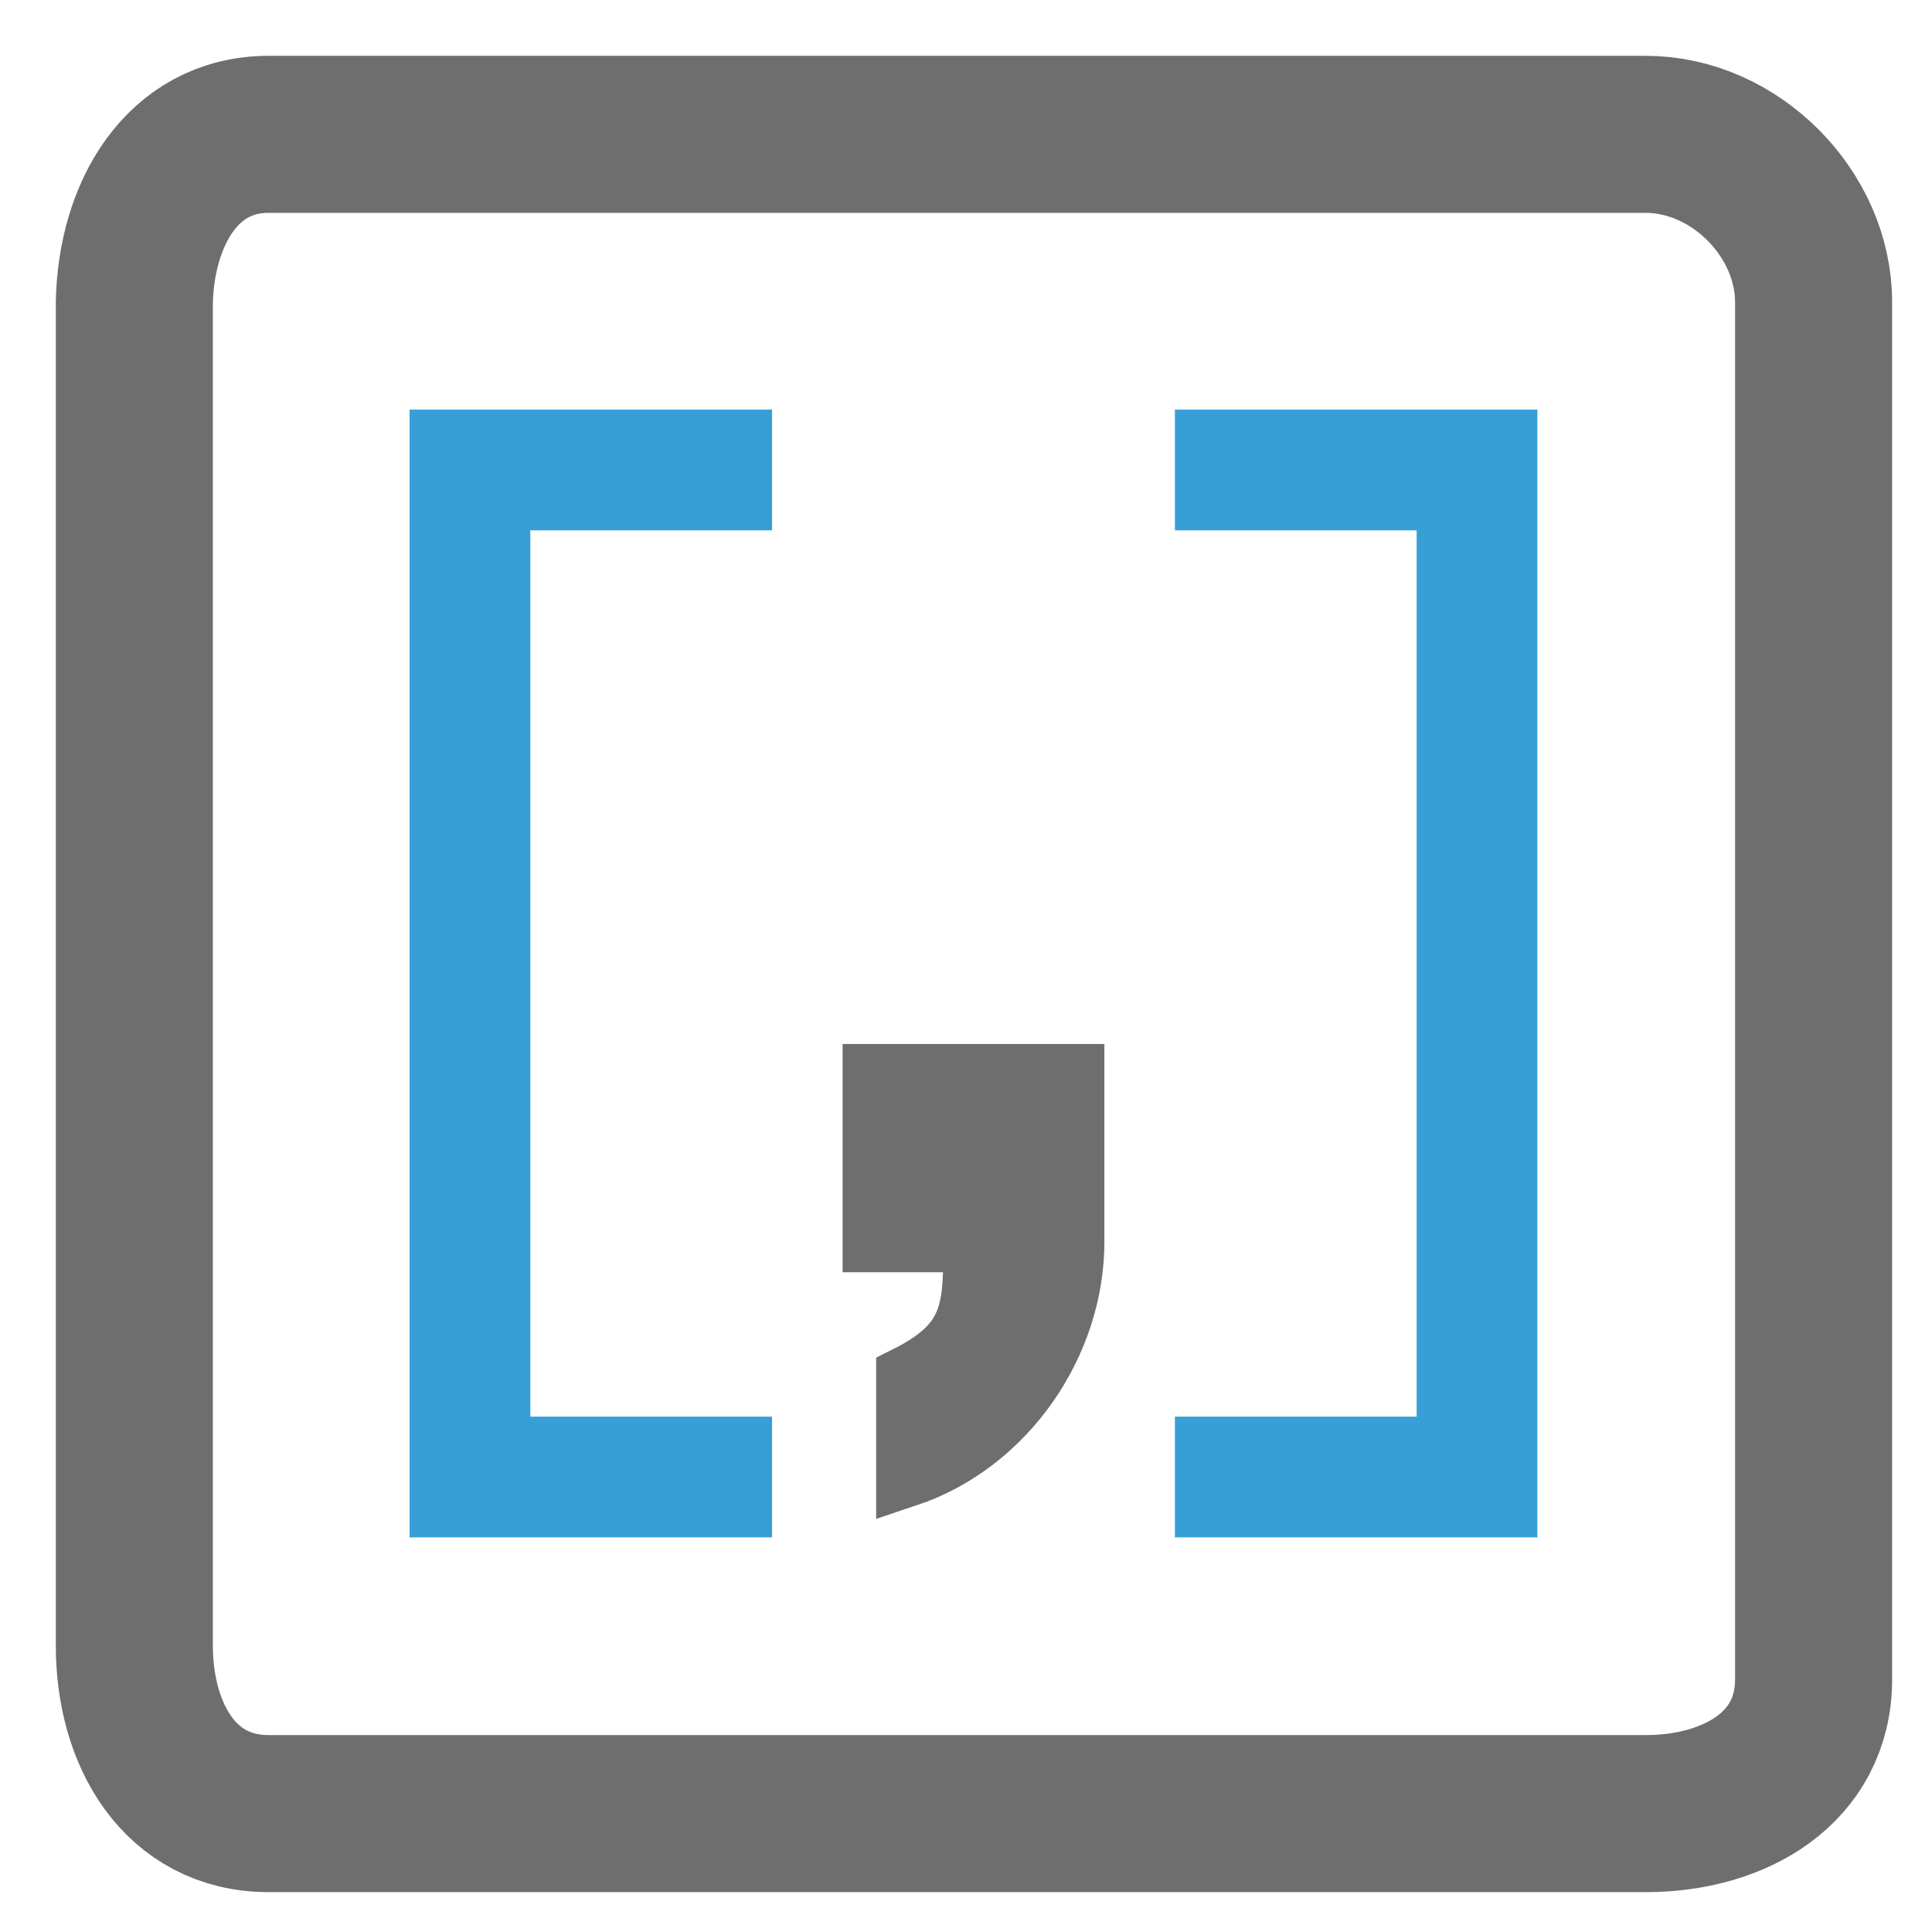 <!--
  - This file is part of "SAP Commerce Developers Toolset" plugin for Intellij IDEA.
  - Copyright (C) 2019-2023 EPAM Systems <hybrisideaplugin@epam.com> and contributors
  -
  - This program is free software: you can redistribute it and/or modify
  - it under the terms of the GNU Lesser General Public License as
  - published by the Free Software Foundation, either version 3 of the
  - License, or (at your option) any later version.
  -
  - This program is distributed in the hope that it will be useful,
  - but WITHOUT ANY WARRANTY; without even the implied warranty of
  - MERCHANTABILITY or FITNESS FOR A PARTICULAR PURPOSE.
  - See the GNU Lesser General Public License for more details.
  -
  - You should have received a copy of the GNU Lesser General Public License
  - along with this program. If not, see <http://www.gnu.org/licenses/>.
  -->

<svg width="16" height="16" viewBox="0 0 16 16" fill="none" xmlns="http://www.w3.org/2000/svg">
    <defs>
        <style type="text/css">
            .base{
            stroke-width:1.95;
            stroke-linecap:butt;
            stroke-linejoin:miter;
            stroke-miterlimit:10;
            fill:none;
            }
            .st1{
            stroke-width:1.0;
            stroke:#389FD6;
            }
            .st2{
            fill:#6E6E6E;
            stroke: #6E6E6E;
            stroke-width: 0.5px;
            }
            .y{
            stroke: #6E6E6E;
            }
        </style>
    </defs>
    <path class="base y"
          d="M 8.757 22.518 L 3.336 22.518 C 2.229 22.518 1.668 21.534 1.668 20.433 L 1.668 3.753 C 1.691 2.669 2.252 1.668 3.336 1.668 L 20.433 1.668 C 21.54 1.668 22.518 2.652 22.518 3.753 L 22.518 20.85 C 22.518 21.951 21.54 22.518 20.433 22.518 L 8.757 22.518 Z"
          transform="matrix(0.667, 0, 0, 0.667, 0, 8.881784197001252e-16)" style=""/>
    <path class="base st1" d="M 6.394 3.892 L 3.892 3.892 L 3.892 12.232 L 6.394 12.232" style=""
          transform="matrix(1, 0, 0, 1, 0, 8.881784197001252e-16)"/>
    <path class="base st1" d="M 9.73 3.892 L 12.232 3.892 L 12.232 12.232 L 9.73 12.232" style=""
          transform="matrix(1, 0, 0, 1, 0, 8.881784197001252e-16)"/>
    <path class="st2"
          d="M 7.228 8.896 L 8.896 8.896 L 8.896 10.286 C 8.896 11.12 8.34 11.954 7.506 12.232 L 7.506 11.398 C 8.062 11.12 8.062 10.842 8.062 10.286 L 7.228 10.286 L 7.228 8.896 Z"
          transform="matrix(1, 0, 0, 1, 0, 8.881784197001252e-16)"/>
</svg>
